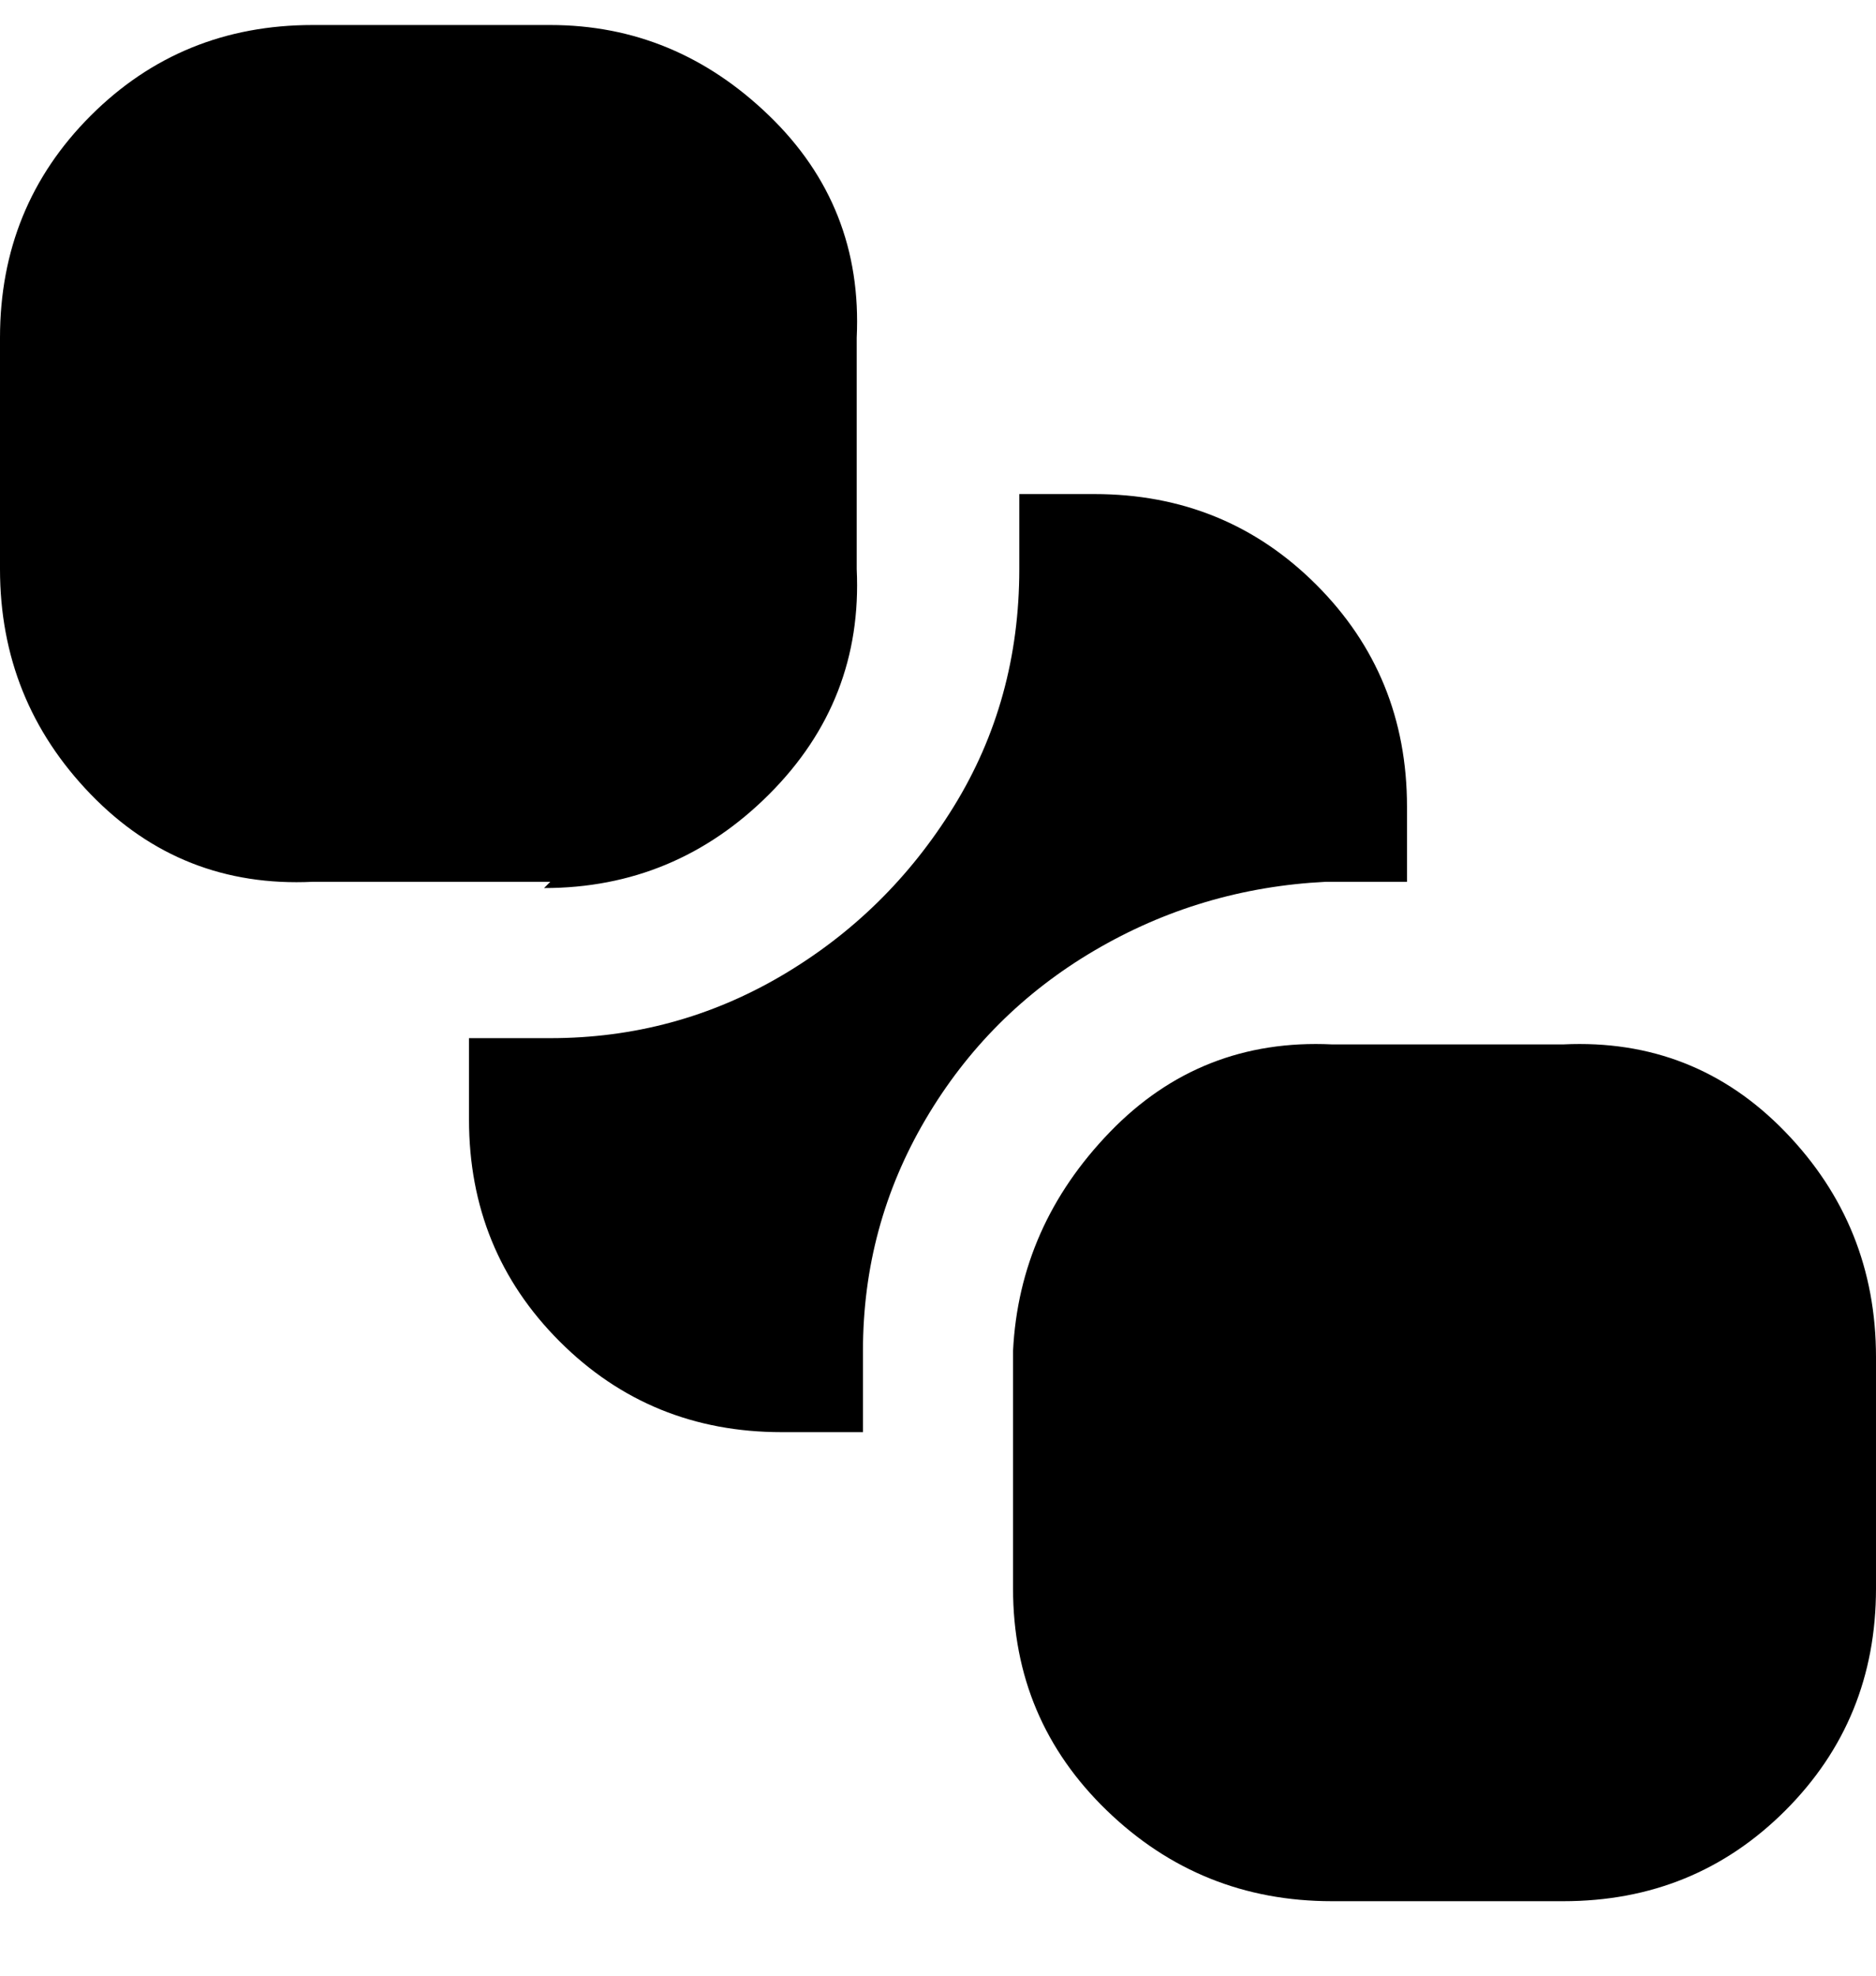 <svg viewBox="0 0 300 316" xmlns="http://www.w3.org/2000/svg"><path d="M88 141H50q-21 1-35.5-14T0 91V54q0-21 14.5-35.5T50 4h38q20 0 35 14.5T137 54v37q1 21-14 36t-36 15l1-1zm162 163h-37q-21 0-36-14.5T162 254v-38q1-20 15.5-35t35.5-14h37q21-1 35.5 14t14.5 36v37q0 21-14.5 35.5T250 304zm-112-88q0-20 10-37t27-27q17-10 37-11h13v-12q0-21-14.5-35.5T175 79h-12v12q0 21-10.5 38T125 156q-17 10-37 10H75v13q0 21 14.5 35.5T125 229h13v-13z"/></svg>